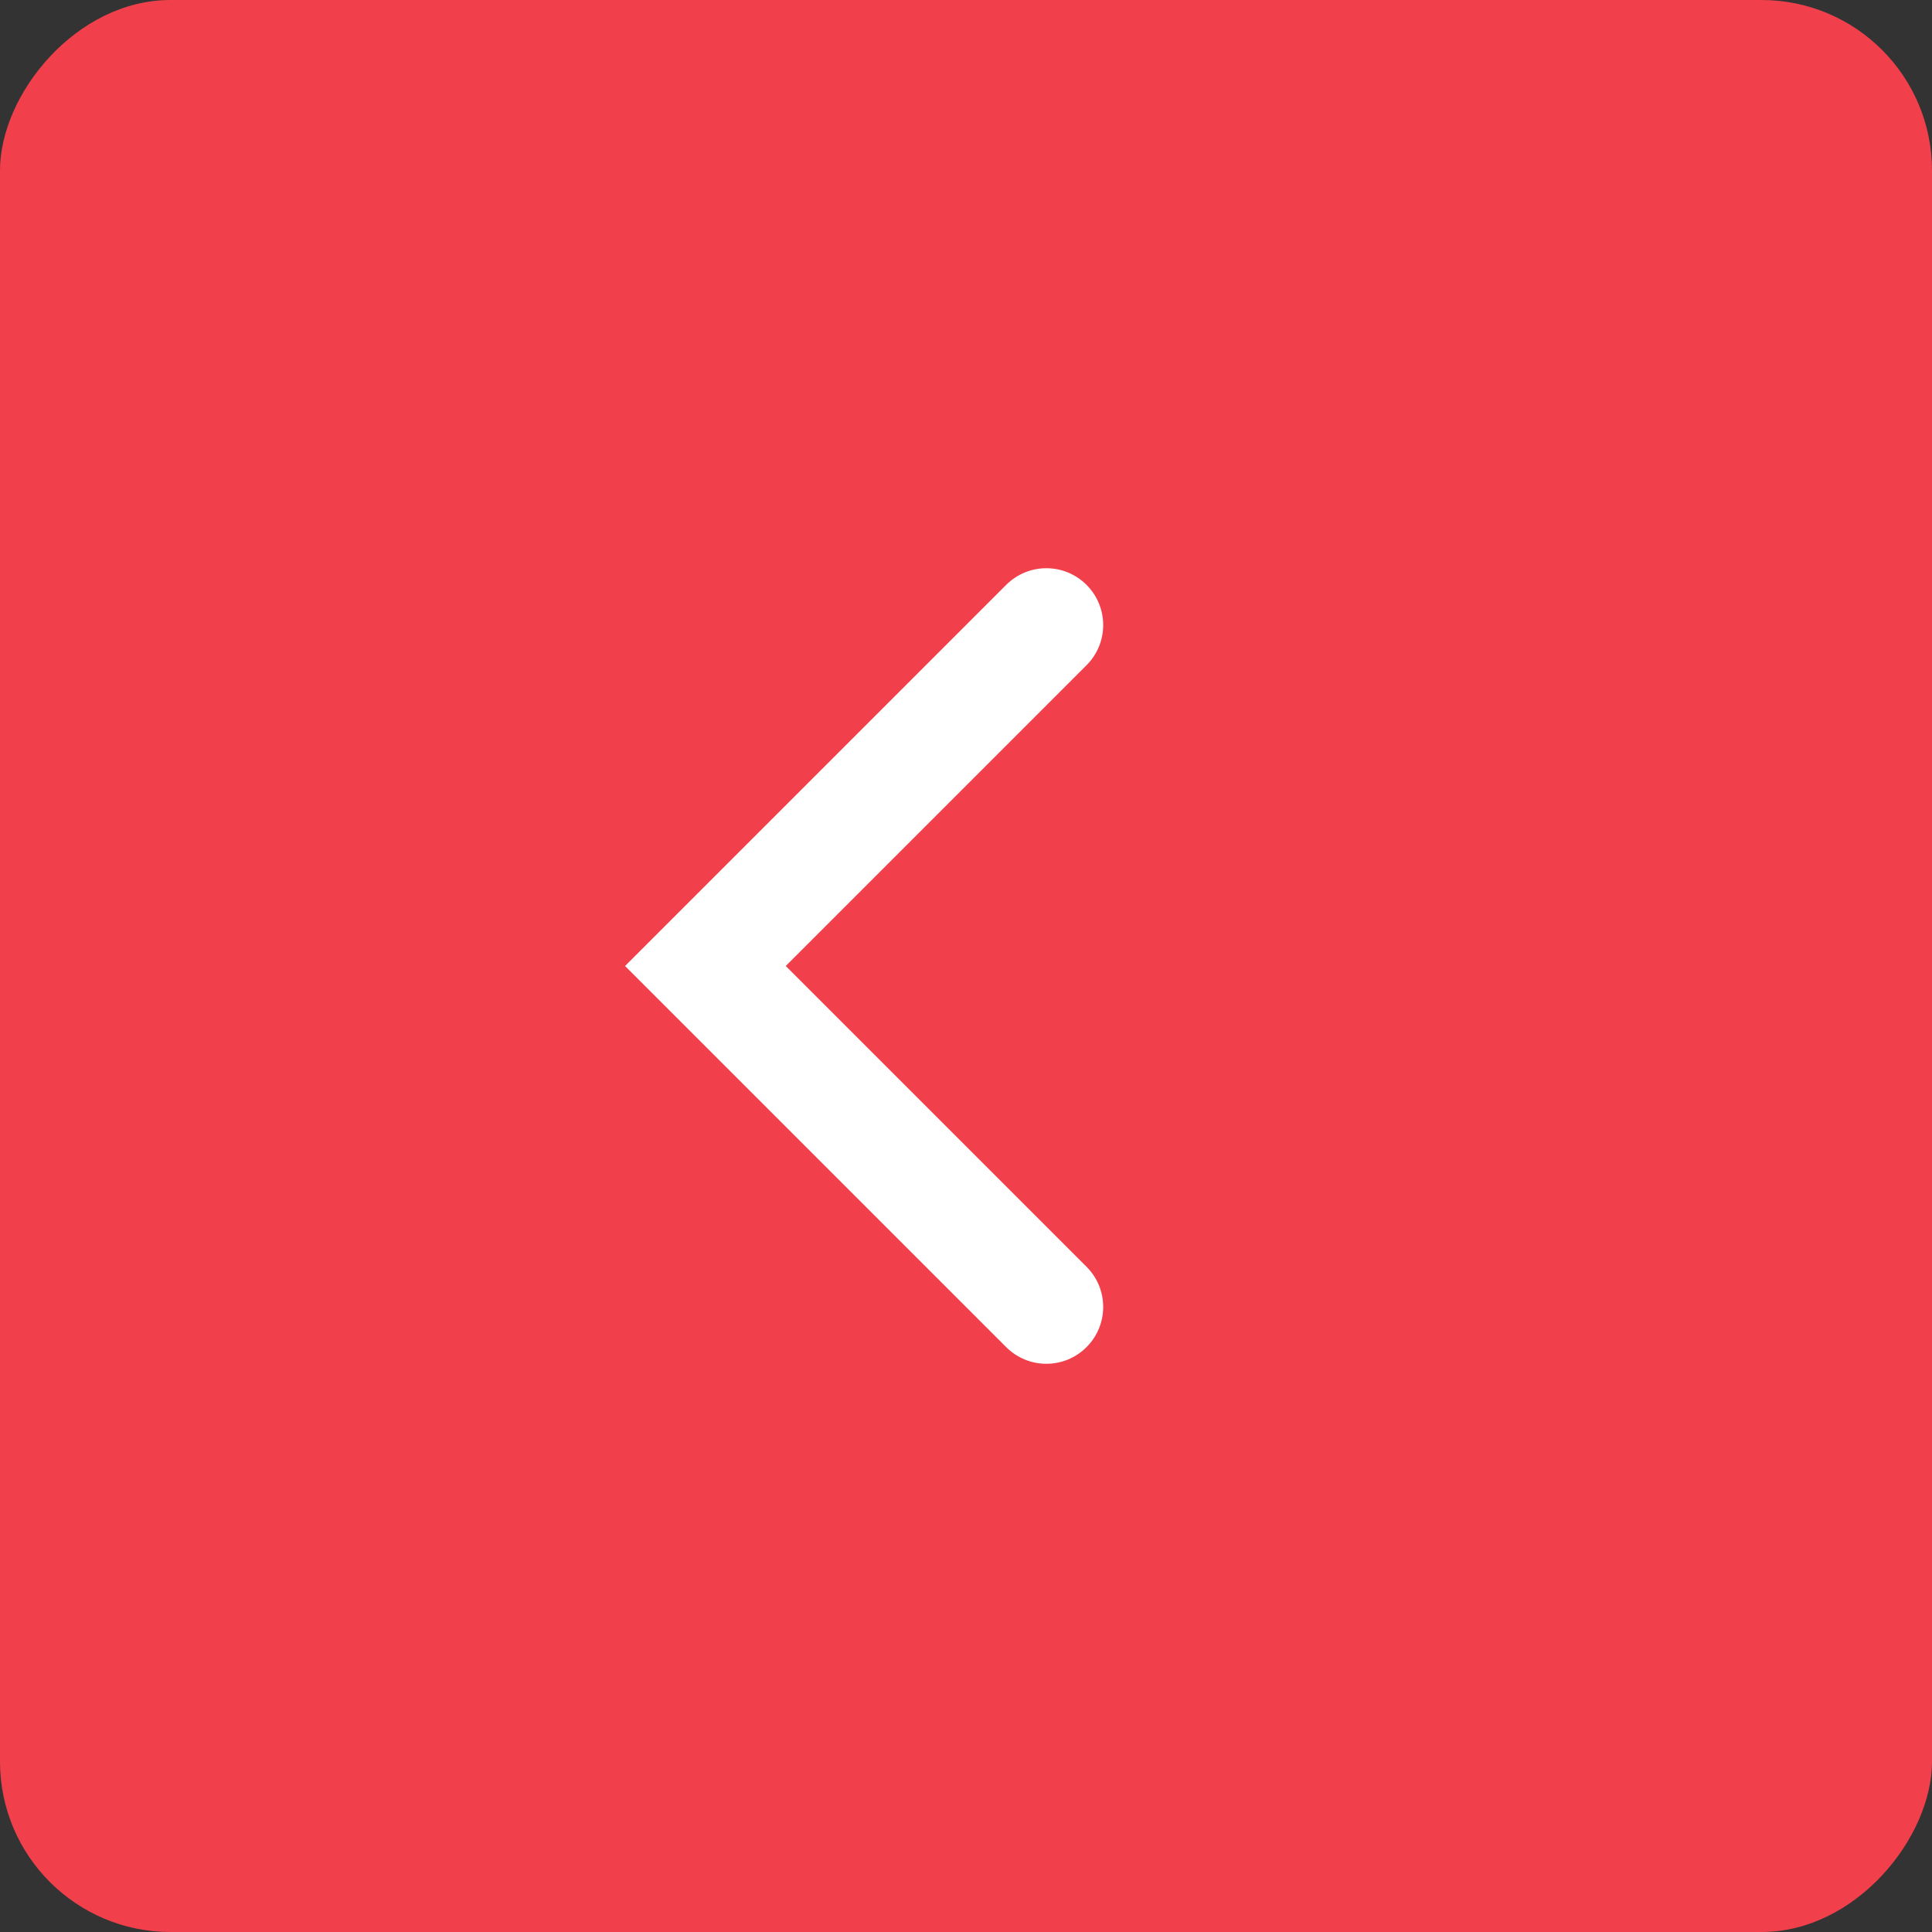 <svg width="34" height="34" viewBox="0 0 34 34" fill="none" xmlns="http://www.w3.org/2000/svg">
<rect x="0" y="0" width="34" height="34" fill="#333333" stroke="none"/>
<rect width="34" height="34" rx="3" transform="matrix(-1 0 0 1 34 0)" fill="#F1404B"/>
<path fill-rule="evenodd" clip-rule="evenodd" d="M19.121 23.707C18.731 24.098 18.098 24.098 17.707 23.707L11 17L17.707 10.293C18.098 9.902 18.731 9.902 19.121 10.293C19.512 10.683 19.512 11.317 19.121 11.707L13.828 17L19.121 22.293C19.512 22.683 19.512 23.317 19.121 23.707Z" fill="white"/>
</svg>
